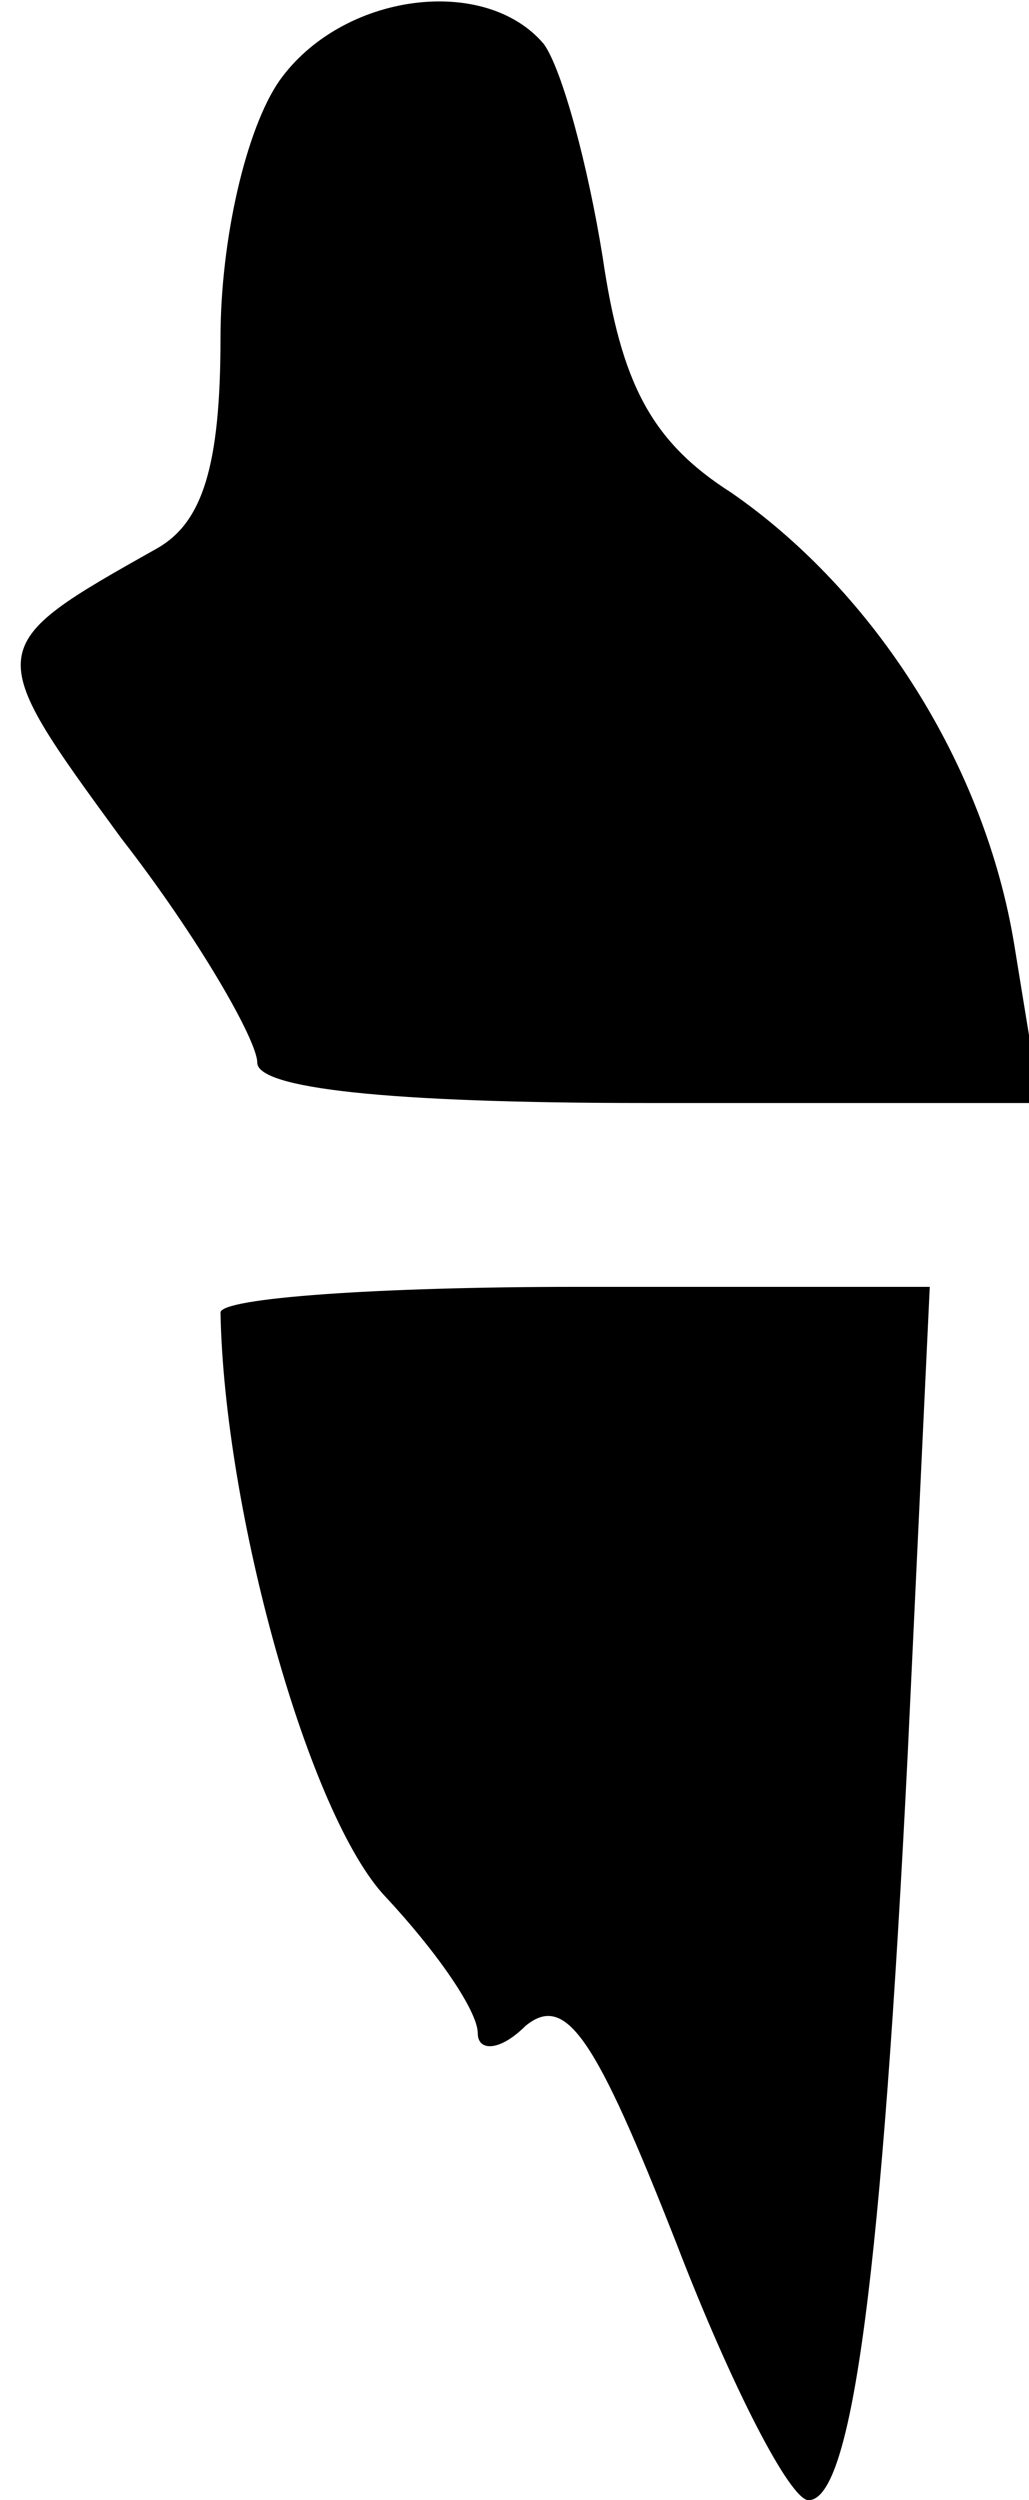<?xml version="1.0" standalone="no"?>
<!DOCTYPE svg PUBLIC "-//W3C//DTD SVG 20010904//EN"
 "http://www.w3.org/TR/2001/REC-SVG-20010904/DTD/svg10.dtd">
<svg version="1.0" xmlns="http://www.w3.org/2000/svg"
 width="28pt" height="68pt" viewBox="0 0 28 68"
 preserveAspectRatio="xMidYMid meet">
<g transform="translate(0,68) scale(0.1,-0.1)"
fill="#000000" stroke="none">
<path fill="#000000" stroke="none" d="M76 658 c-9 -13 -16 -43 -16 -70 0 -35
-5 -50 -17 -57 -48 -27 -48 -27 -10 -79 21 -27 37 -55 37 -61 0 -7 35 -11 106
-11 l107 0 -7 43 c-8 49 -38 96 -77 123 -22 14 -30 30 -35 64 -4 25 -11 51
-16 58 -16 19 -55 14 -72 -10z"/>
<path fill="#000000" stroke="none" d="M60 323 c1 -54 24 -137 45 -159 14 -15
25 -31 25 -37 0 -5 6 -5 13 2 11 9 19 -3 41 -59 15 -39 31 -70 36 -70 12 0 20
63 27 203 l6 127 -96 0 c-54 0 -97 -3 -97 -7z"/>
</g>
</svg>
